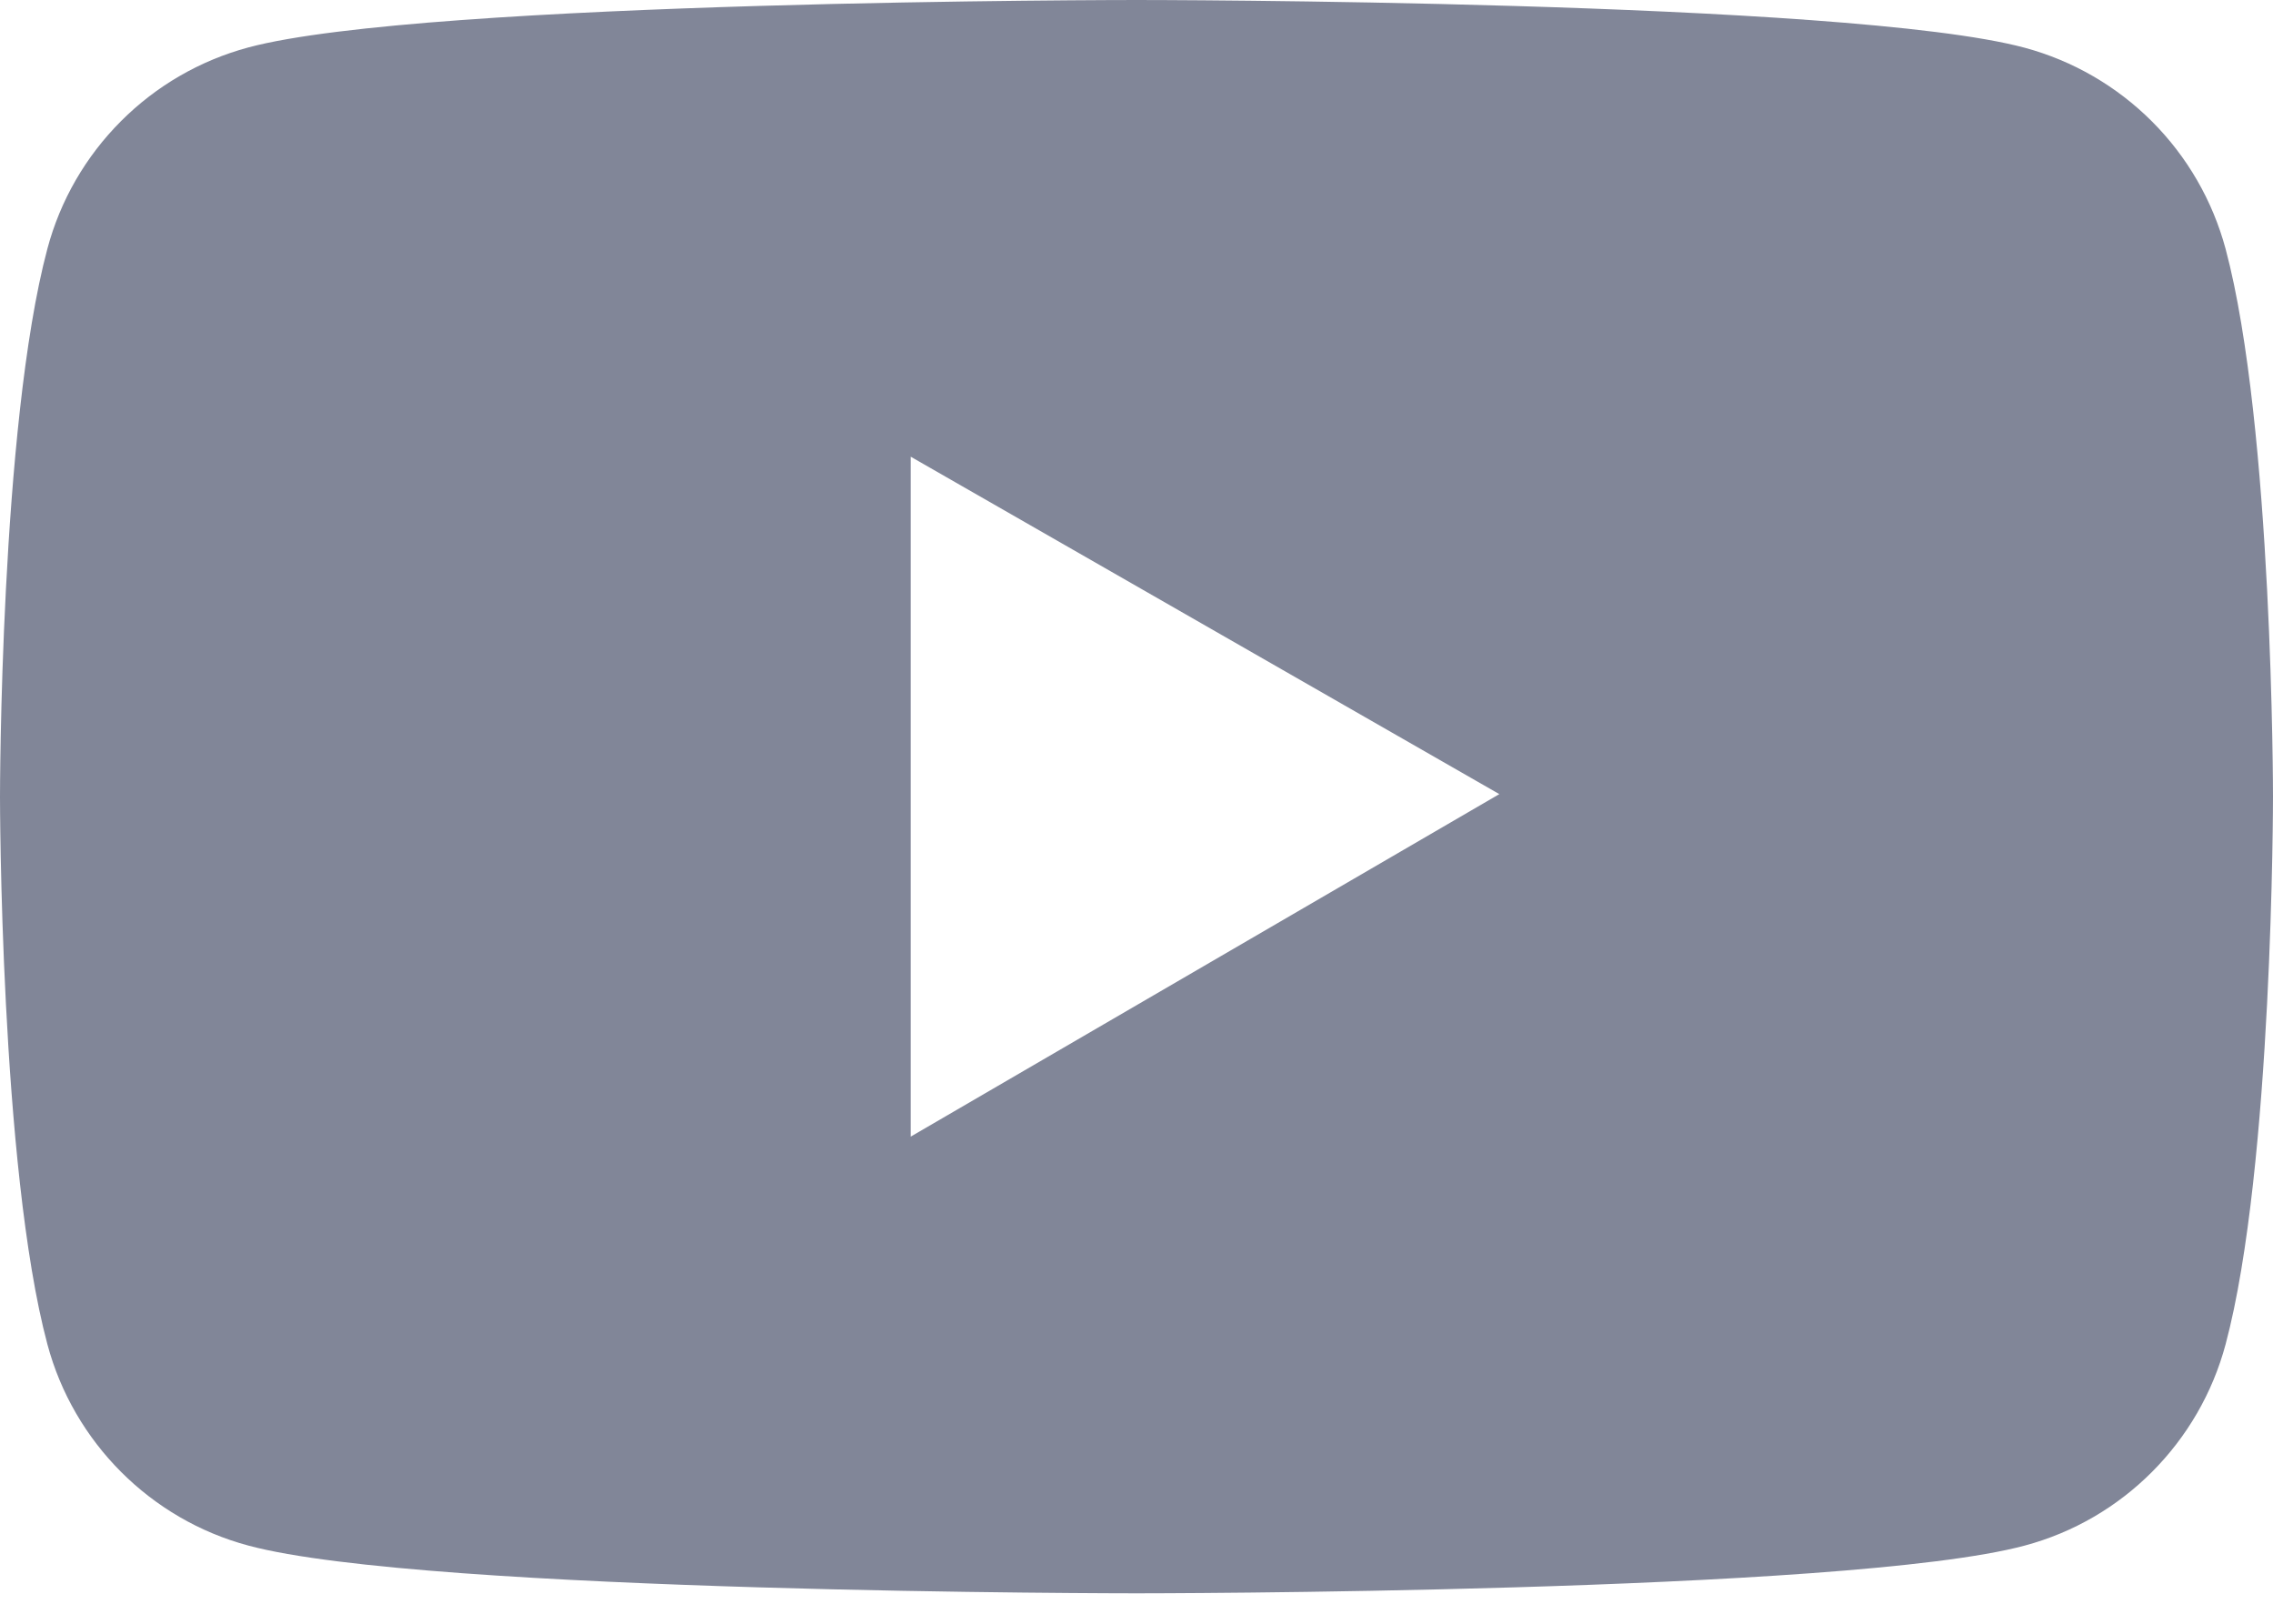 <svg width="21" height="15" viewBox="0 0 21 15" fill="none" xmlns="http://www.w3.org/2000/svg">
<path d="M20.562 2.299C20.442 1.854 20.208 1.448 19.882 1.122C19.556 0.796 19.151 0.561 18.706 0.441C17.067 8.9407e-08 10.5 0 10.5 0C10.5 0 3.933 -8.9407e-08 2.295 0.438C1.849 0.558 1.443 0.793 1.118 1.119C0.792 1.445 0.557 1.851 0.438 2.297C-8.9407e-08 3.938 0 7.359 0 7.359C0 7.359 -8.9407e-08 10.781 0.438 12.419C0.68 13.324 1.392 14.037 2.295 14.278C3.933 14.719 10.5 14.719 10.5 14.719C10.5 14.719 17.067 14.719 18.706 14.278C19.61 14.037 20.32 13.324 20.562 12.419C21 10.781 21 7.359 21 7.359C21 7.359 21 3.938 20.562 2.299ZM8.414 10.5V4.219L13.852 7.336L8.414 10.5Z" fill="#818698"/>
</svg>
